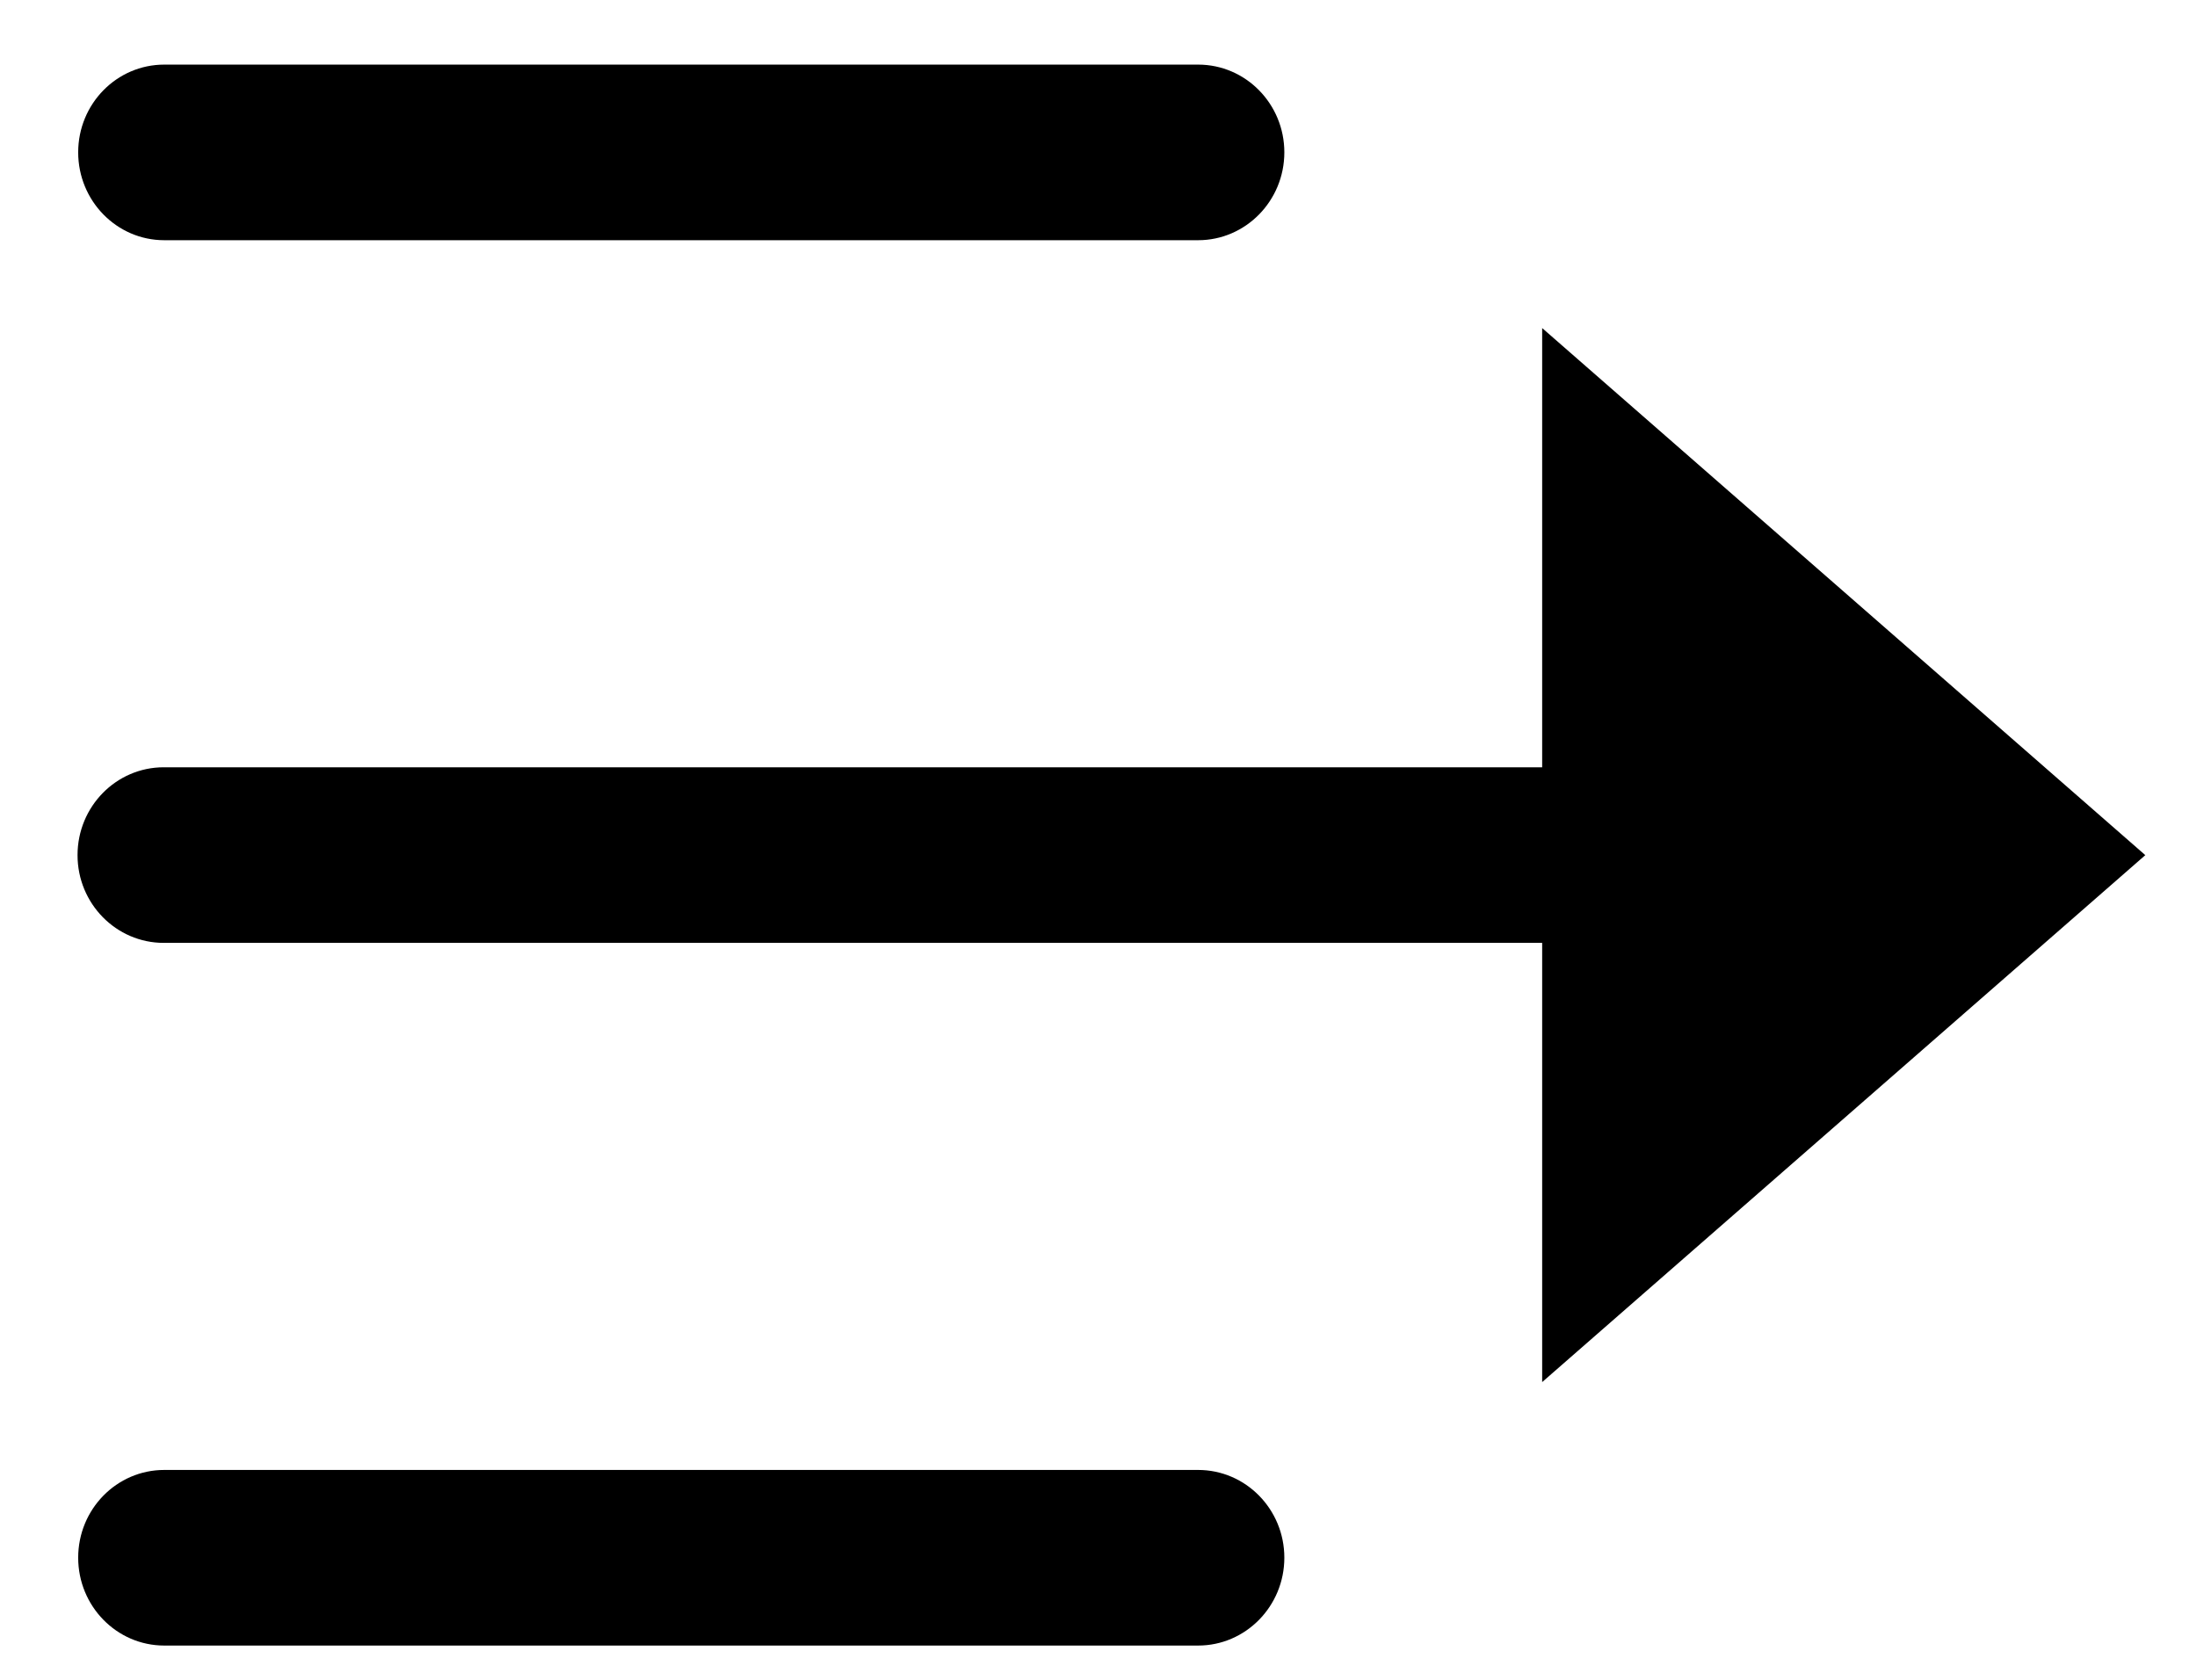 <svg width="17" height="13" viewBox="0 0 17 13" xmlns="http://www.w3.org/2000/svg">
<path d="M0.667 0H8.667C9.035 0 9.333 0.305 9.333 0.68C9.333 1.055 9.035 1.359 8.667 1.359H0.667C0.299 1.359 0 1.055 0 0.68C0 0.305 0.299 0 0.667 0Z" transform="translate(9.938 1.859) rotate(-180)"/>
<path d="M8.667 1.359H0.667C0.299 1.359 0 1.055 0 0.68C0 0.305 0.299 0 0.667 0H8.667C9.035 0 9.333 0.305 9.333 0.68C9.333 1.055 9.035 1.359 8.667 1.359Z" transform="translate(9.938 12.735) rotate(-180)"/>
<path d="M0 4.078L4.667 0V3.399H15.333C15.701 3.399 16 3.703 16 4.078C16 4.454 15.701 4.758 15.333 4.758H4.667V8.157L0 4.078Z" transform="translate(16.6 10.696) rotate(-180)"/>
</svg>
